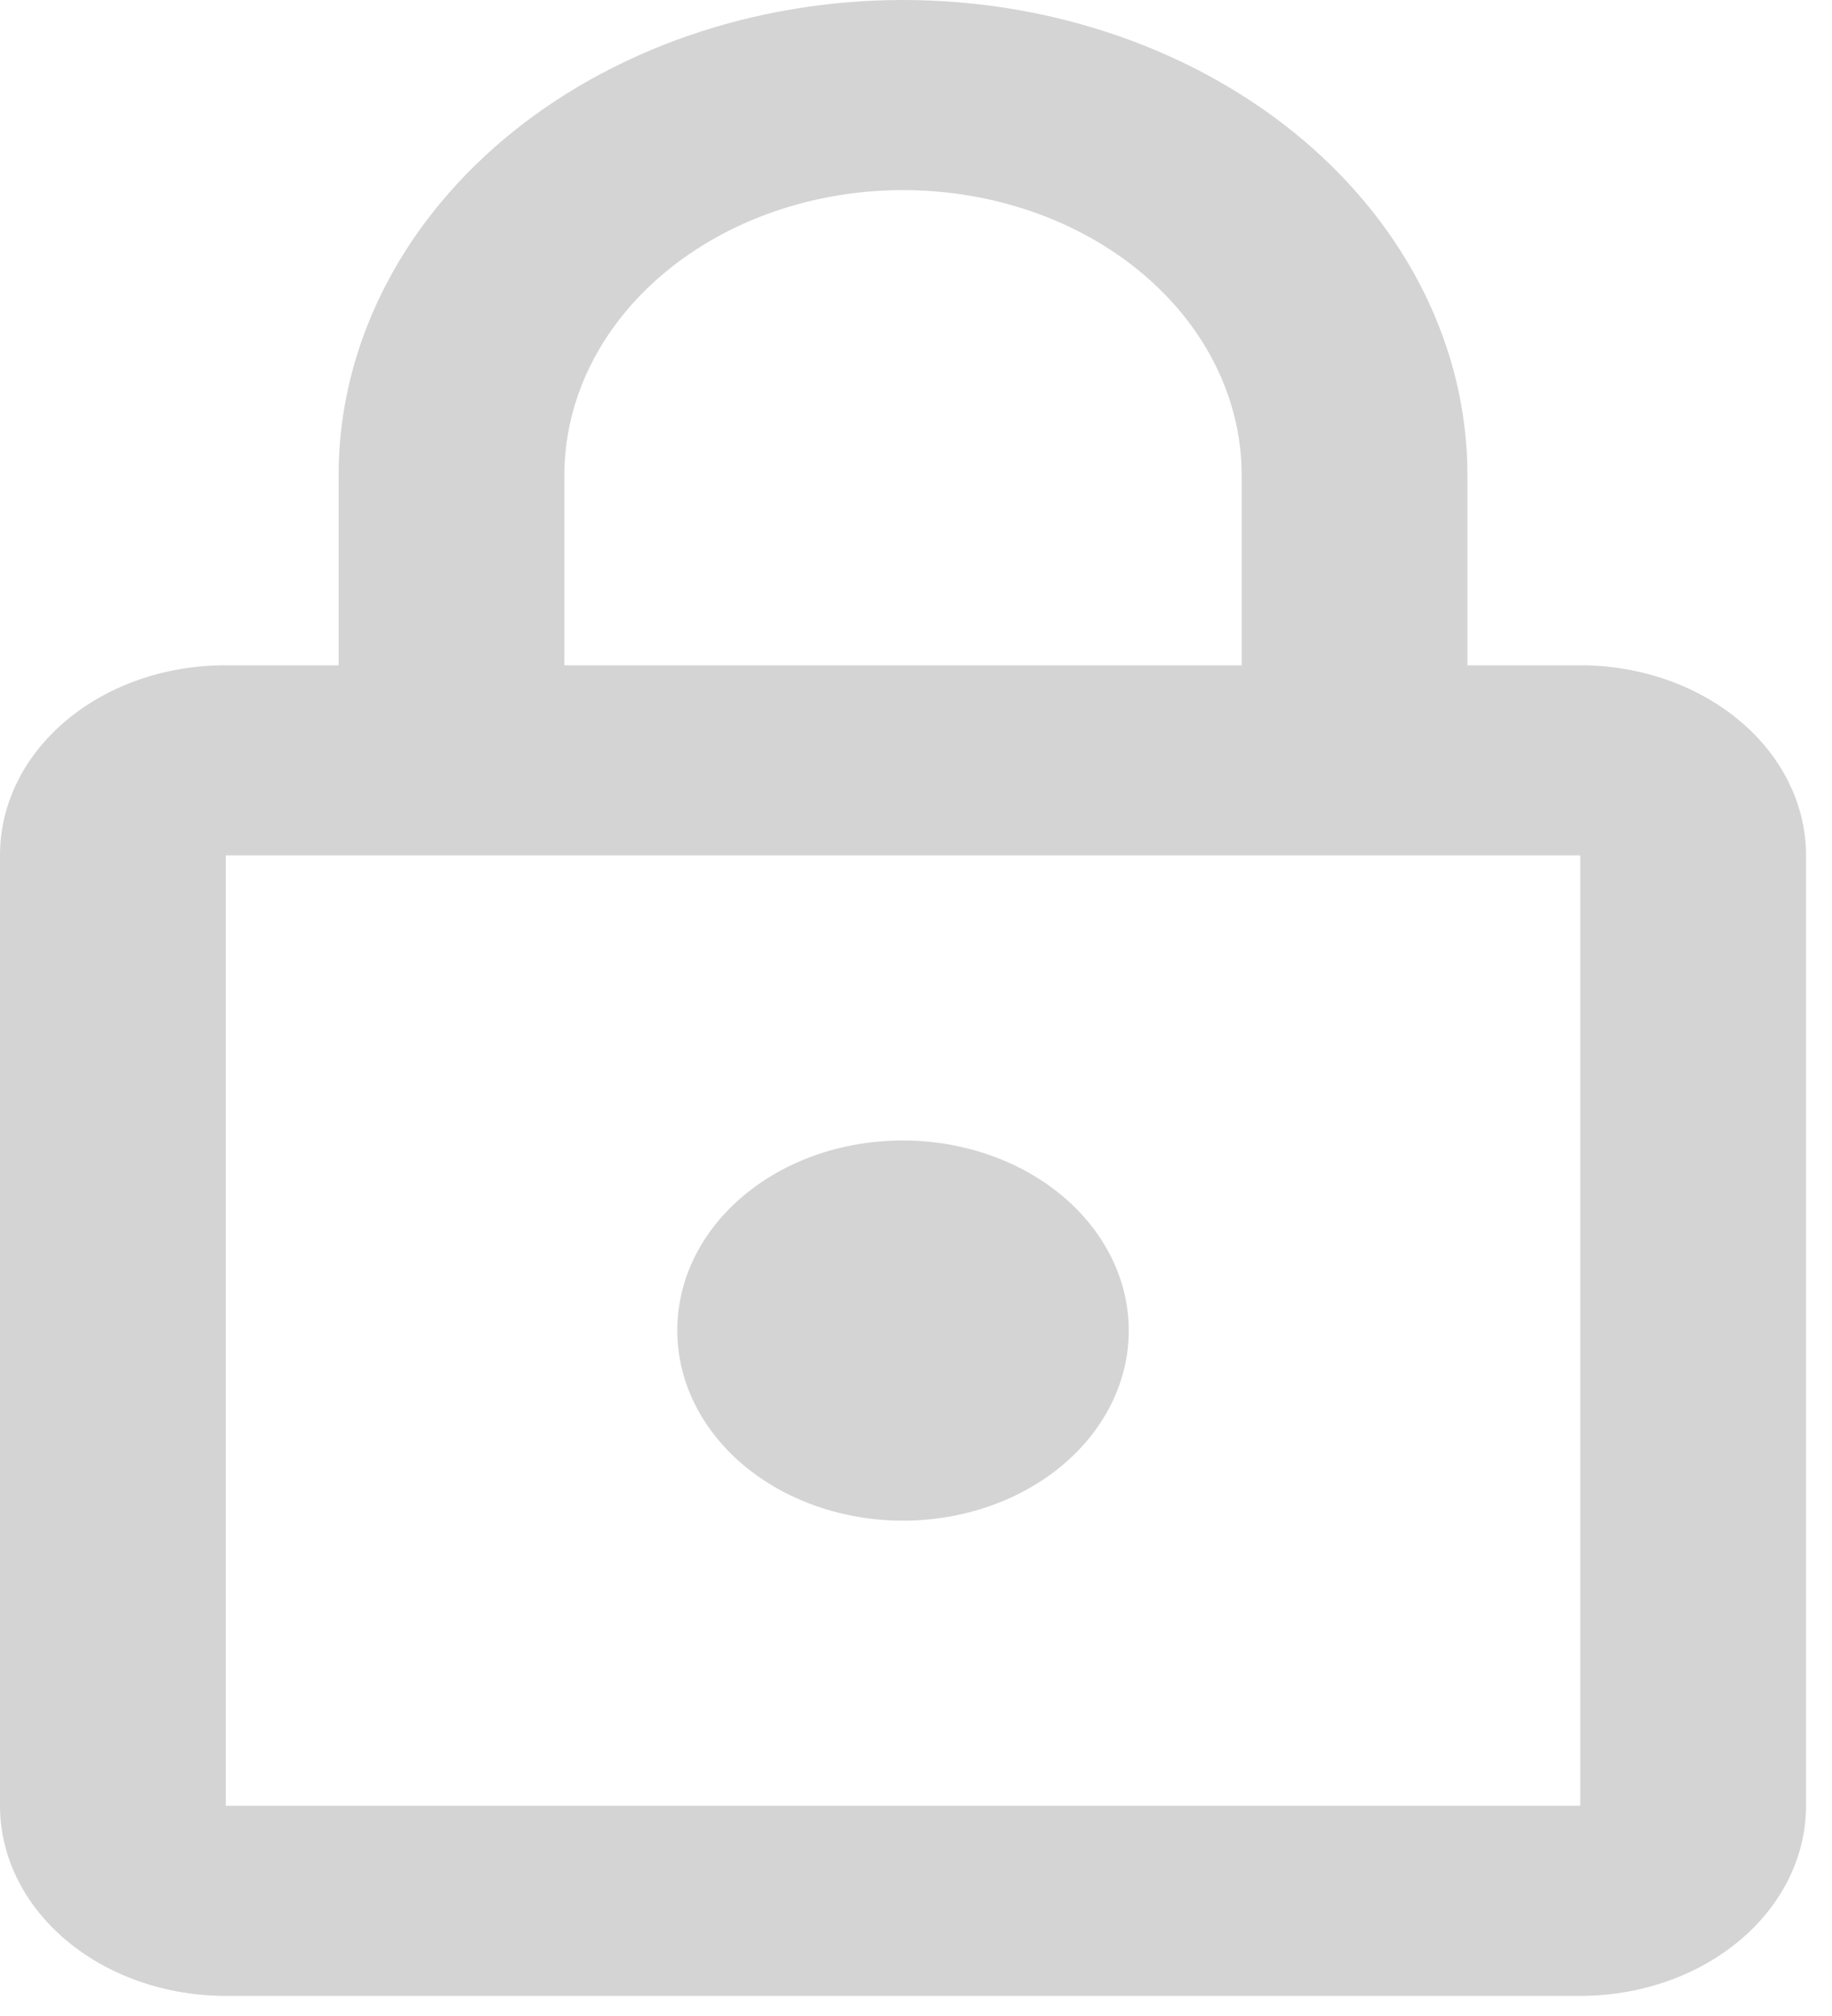 <svg width="30" height="33" viewBox="0 0 30 33" fill="none" xmlns="http://www.w3.org/2000/svg">
<path d="M14.787 24.892C13.807 24.892 12.867 24.564 12.173 23.981C11.48 23.397 11.091 22.606 11.091 21.781C11.091 20.054 12.736 18.669 14.787 18.669C15.768 18.669 16.708 18.997 17.402 19.581C18.095 20.164 18.484 20.955 18.484 21.781C18.484 22.606 18.095 23.397 17.402 23.981C16.708 24.564 15.768 24.892 14.787 24.892ZM25.878 29.559V14.002H3.697V29.559H25.878ZM25.878 10.89C26.859 10.89 27.799 11.218 28.492 11.802C29.186 12.385 29.575 13.177 29.575 14.002V29.559C29.575 30.385 29.186 31.176 28.492 31.76C27.799 32.343 26.859 32.671 25.878 32.671H3.697C2.716 32.671 1.776 32.343 1.083 31.76C0.389 31.176 0 30.385 0 29.559V14.002C0 12.275 1.645 10.89 3.697 10.89H5.545V7.779C5.545 5.716 6.519 3.737 8.252 2.278C9.986 0.82 12.336 0 14.787 0C16.001 0 17.203 0.201 18.324 0.592C19.446 0.983 20.465 1.556 21.323 2.278C22.181 3.001 22.862 3.858 23.326 4.802C23.791 5.746 24.03 6.757 24.03 7.779V10.89H25.878ZM14.787 3.112C13.317 3.112 11.906 3.603 10.866 4.479C9.826 5.354 9.242 6.541 9.242 7.779V10.89H20.333V7.779C20.333 6.541 19.749 5.354 18.709 4.479C17.669 3.603 16.258 3.112 14.787 3.112Z" fill="#D4D4D4"/>
</svg>
